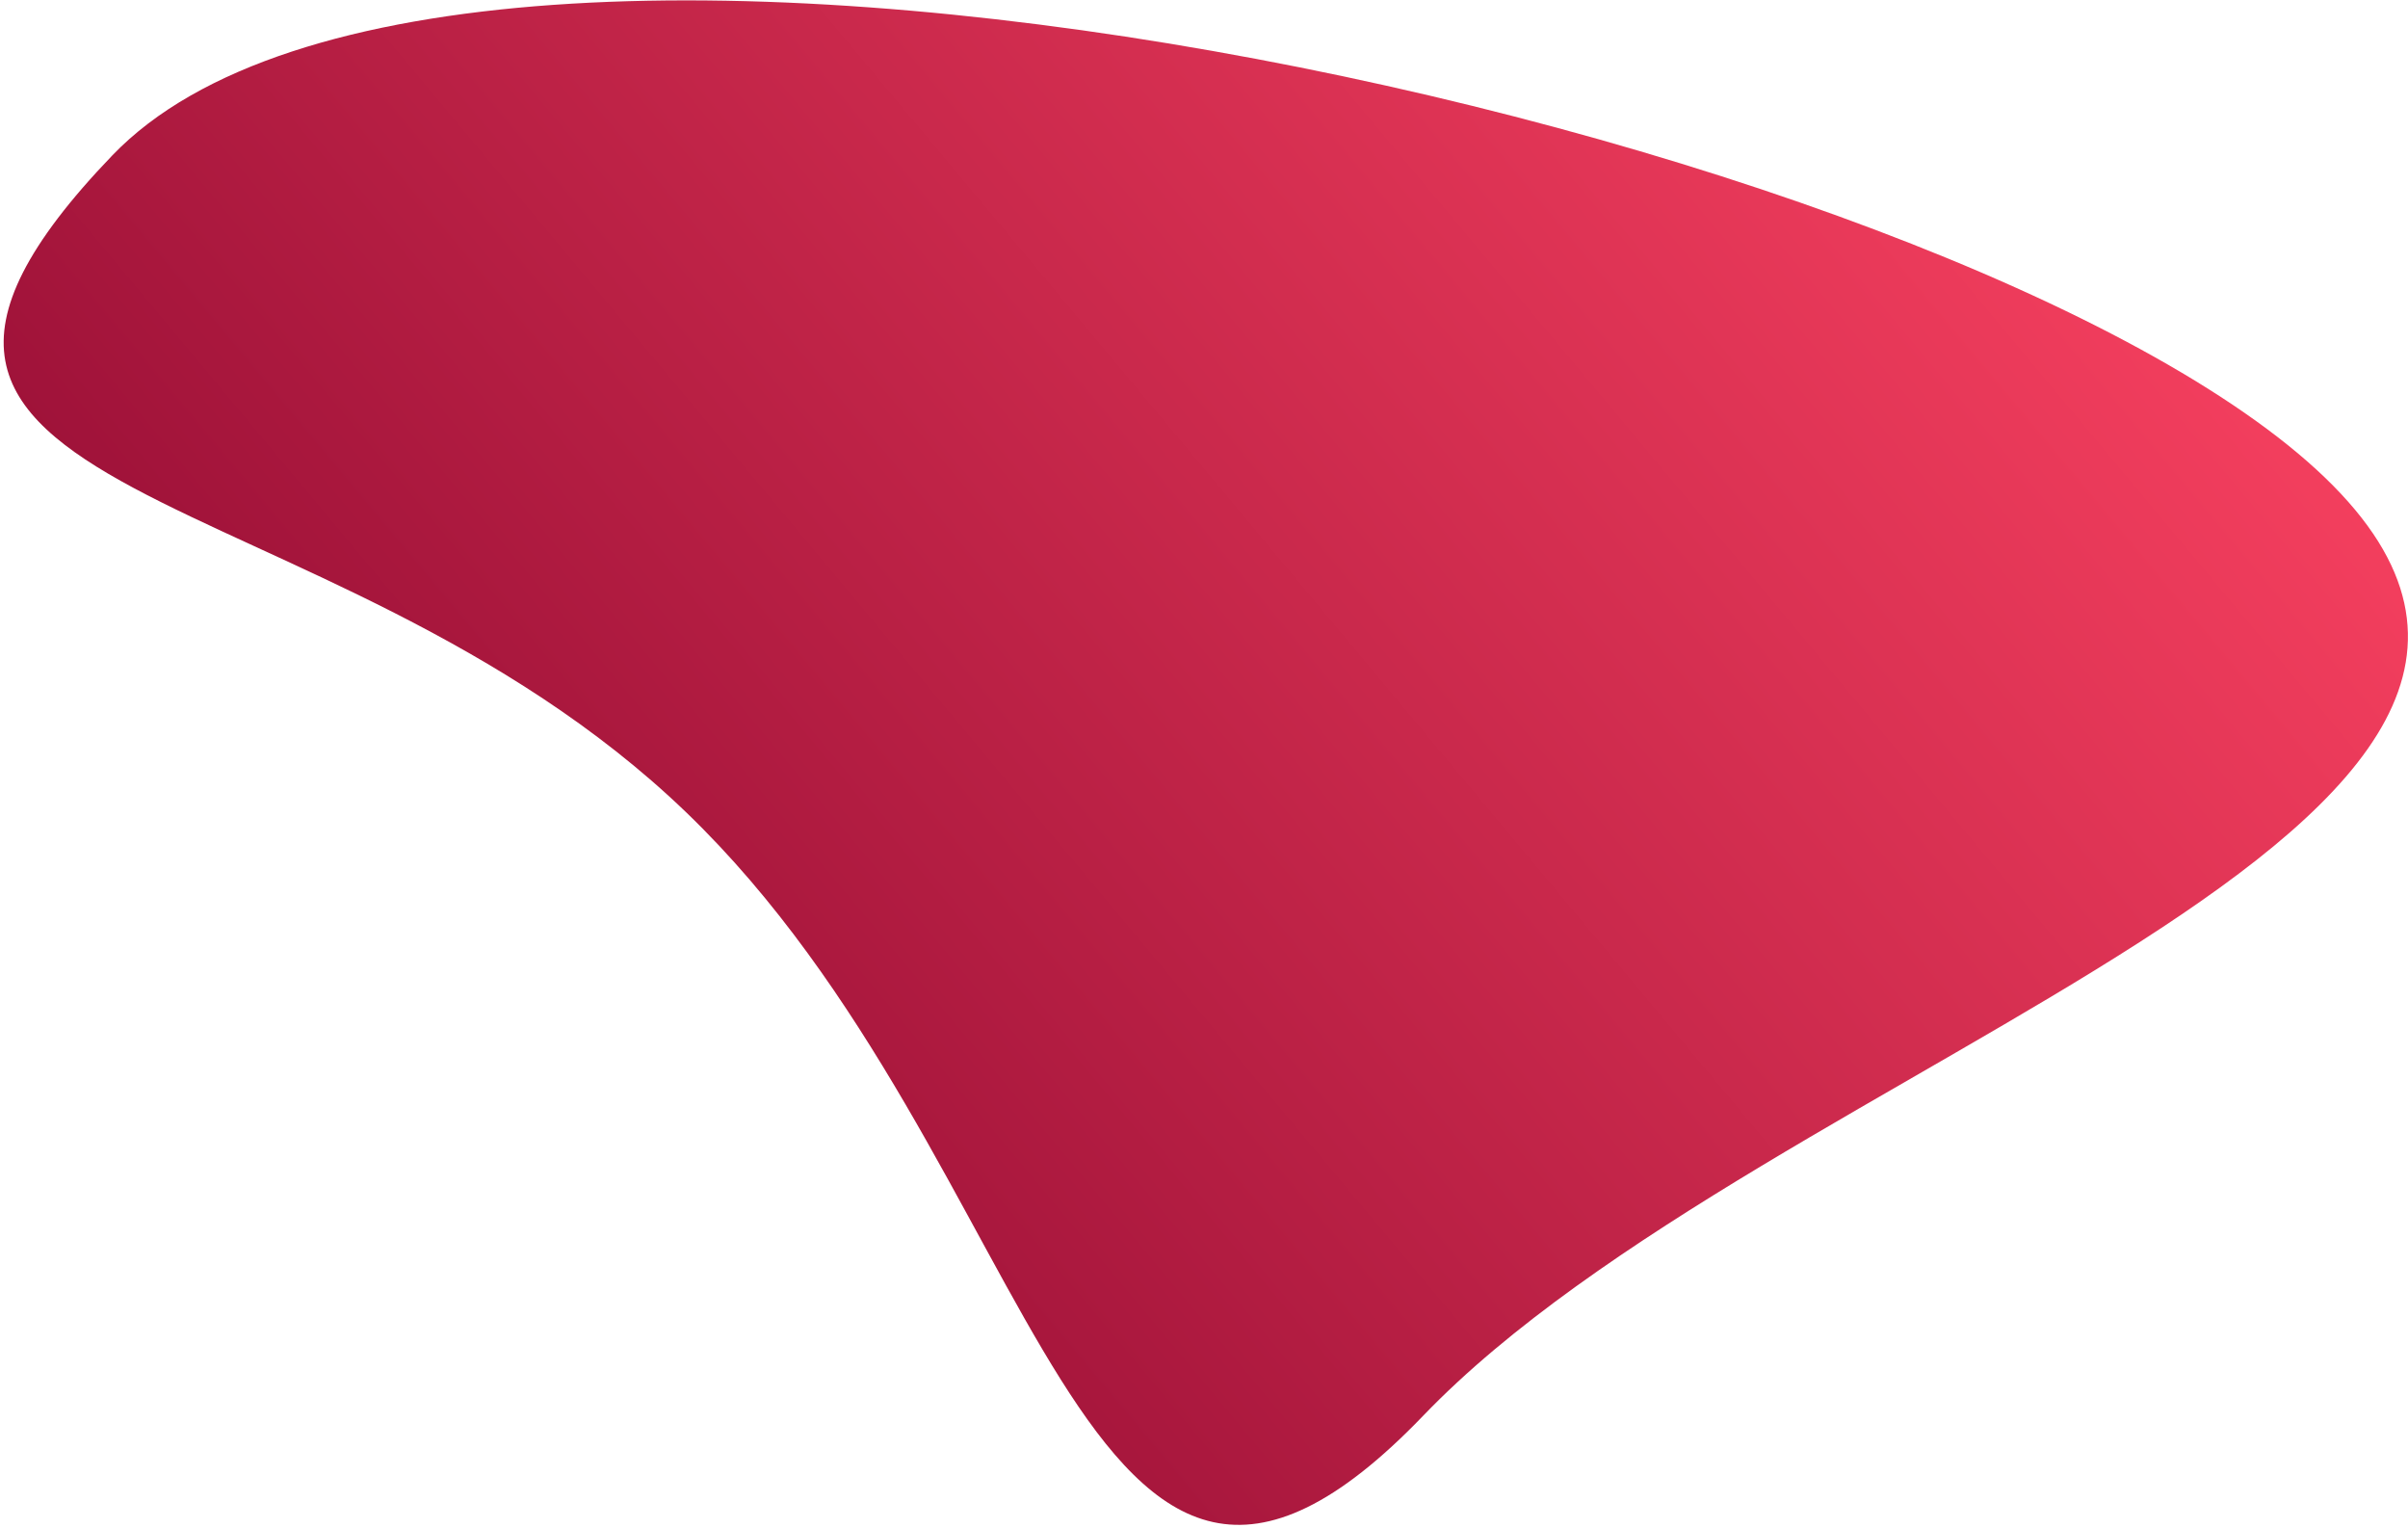 <svg
        filter="blur(64px)"
        width="643"
        height="408"
        fill="none"
        xmlns="http://www.w3.org/2000/svg"
      >
        <path
          d="M183.151 216.787C86.498 123.868-62.309 137.493 30.03 41.445c92.337-96.049 494.126-6.876 590.779 86.043 96.652 92.919-148.432 154.396-240.769 250.445-92.338 96.048-100.237-68.228-196.889-161.146Z"
          fill="url(#a)"
        ></path>
        <defs>
          <linearGradient
            id="a"
            x1="663.766"
            y1="168.785"
            x2="303.65"
            y2="469.667"
            gradientUnits="userSpaceOnUse"
          >
            <stop offset="0%" stop-color="rgb(244, 63, 94)"></stop>
            <stop
              offset="100%"
              stop-color="rgb(159, 18, 57)"
            ></stop>
          </linearGradient>
        </defs>
      </svg>